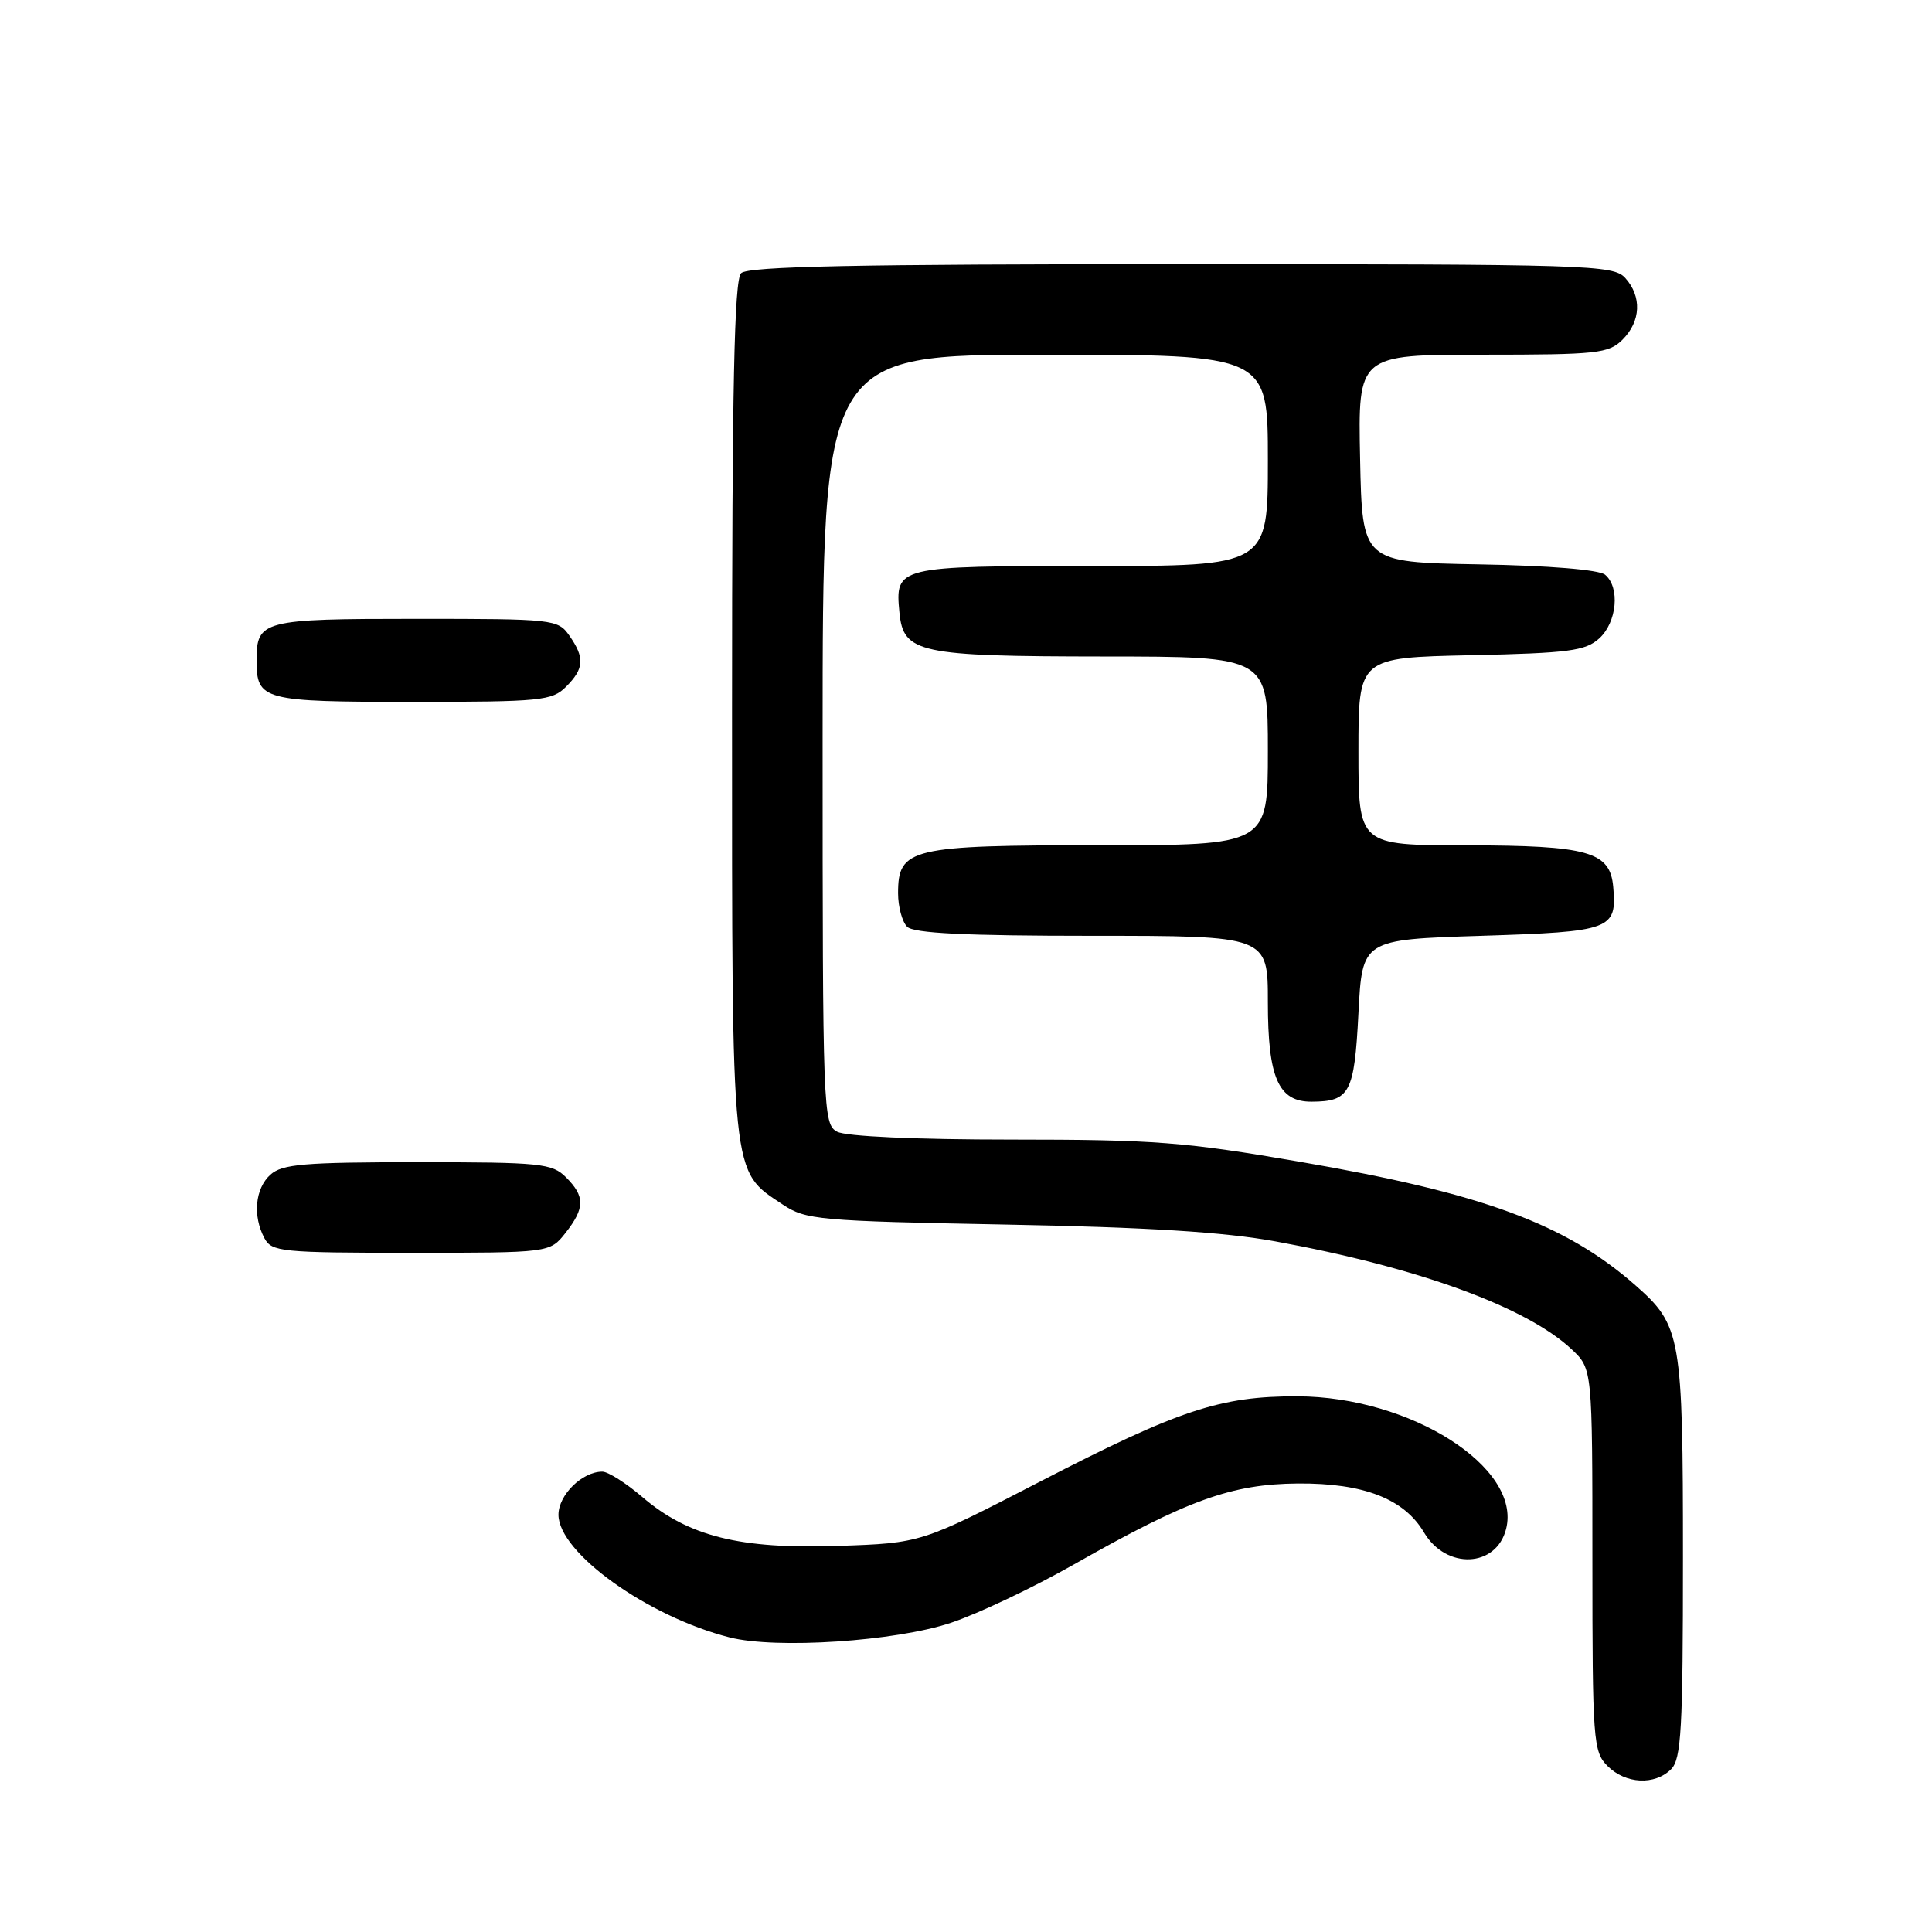 <?xml version="1.0" encoding="UTF-8" standalone="no"?>
<!DOCTYPE svg PUBLIC "-//W3C//DTD SVG 1.1//EN" "http://www.w3.org/Graphics/SVG/1.1/DTD/svg11.dtd" >
<svg xmlns="http://www.w3.org/2000/svg" xmlns:xlink="http://www.w3.org/1999/xlink" version="1.1" viewBox="0 0 256 256">
 <g >
 <path fill="currentColor"
d=" M 221.43 234.43 C 222.78 233.08 223.00 229.12 223.00 206.40 C 223.00 177.00 222.76 175.63 216.69 170.30 C 207.42 162.16 196.43 158.11 172.34 153.96 C 157.01 151.31 152.94 151.00 134.03 151.00 C 121.35 151.00 112.09 150.58 110.93 149.96 C 109.06 148.96 109.00 147.33 109.00 97.96 C 109.00 47.00 109.00 47.00 138.50 47.00 C 168.00 47.00 168.00 47.00 168.00 61.00 C 168.00 75.00 168.00 75.00 144.62 75.00 C 118.82 75.00 118.59 75.05 119.18 81.16 C 119.70 86.54 121.71 86.97 146.25 86.99 C 168.00 87.00 168.00 87.00 168.00 99.50 C 168.00 112.00 168.00 112.00 145.72 112.00 C 120.63 112.00 119.00 112.39 119.00 118.36 C 119.00 120.14 119.54 122.14 120.20 122.80 C 121.06 123.66 127.91 124.00 144.70 124.00 C 168.00 124.00 168.00 124.00 168.00 132.78 C 168.00 142.83 169.40 146.01 173.81 145.98 C 178.86 145.96 179.46 144.82 180.00 134.29 C 180.50 124.50 180.50 124.50 196.29 124.00 C 213.53 123.45 214.26 123.19 213.76 117.52 C 213.35 112.84 210.48 112.03 194.25 112.01 C 180.00 112.00 180.00 112.00 180.00 99.57 C 180.00 87.14 180.00 87.14 194.90 86.82 C 207.87 86.54 210.07 86.25 211.90 84.60 C 214.26 82.46 214.69 77.82 212.68 76.15 C 211.88 75.49 205.23 74.94 195.93 74.78 C 180.50 74.50 180.50 74.50 180.22 60.75 C 179.94 47.00 179.94 47.00 196.47 47.00 C 211.67 47.00 213.16 46.84 215.00 45.00 C 217.43 42.57 217.57 39.29 215.35 36.83 C 213.78 35.10 210.64 35.00 156.55 35.00 C 113.43 35.00 99.11 35.29 98.20 36.20 C 97.29 37.11 97.00 51.30 97.00 93.95 C 97.00 156.81 96.82 155.00 103.72 159.61 C 106.76 161.64 108.44 161.79 133.22 162.26 C 151.96 162.61 162.23 163.25 169.00 164.49 C 187.88 167.94 202.26 173.18 208.25 178.79 C 211.00 181.37 211.00 181.37 211.00 206.69 C 211.00 230.67 211.11 232.11 213.00 234.00 C 215.40 236.40 219.26 236.59 221.43 234.43 Z  M 126.00 215.03 C 129.57 213.84 136.92 210.36 142.31 207.29 C 157.37 198.74 163.19 196.64 172.00 196.57 C 180.68 196.51 186.06 198.60 188.69 203.06 C 191.63 208.02 198.28 207.73 199.57 202.58 C 201.62 194.42 186.89 185.07 171.93 185.02 C 161.71 184.99 156.22 186.81 137.77 196.34 C 122.04 204.47 122.04 204.47 111.07 204.84 C 98.05 205.29 91.21 203.58 85.12 198.37 C 82.96 196.52 80.57 195.00 79.81 195.00 C 77.14 195.00 74.00 198.09 74.00 200.71 C 74.00 205.74 85.84 214.22 96.70 216.97 C 102.87 218.53 118.64 217.49 126.00 215.03 Z  M 74.93 163.37 C 77.52 160.07 77.53 158.53 75.00 156.00 C 73.15 154.15 71.67 154.00 55.33 154.00 C 40.29 154.00 37.39 154.25 35.83 155.65 C 33.80 157.49 33.46 161.11 35.04 164.07 C 36.00 165.87 37.30 166.00 54.46 166.00 C 72.85 166.00 72.85 166.00 74.93 163.37 Z  M 75.00 91.00 C 77.41 88.59 77.50 87.16 75.44 84.22 C 73.93 82.06 73.38 82.00 55.14 82.00 C 34.75 82.00 34.00 82.20 34.00 87.50 C 34.00 92.79 34.78 93.00 54.70 93.00 C 71.67 93.00 73.15 92.85 75.00 91.00 Z "/>
</g>
</svg>